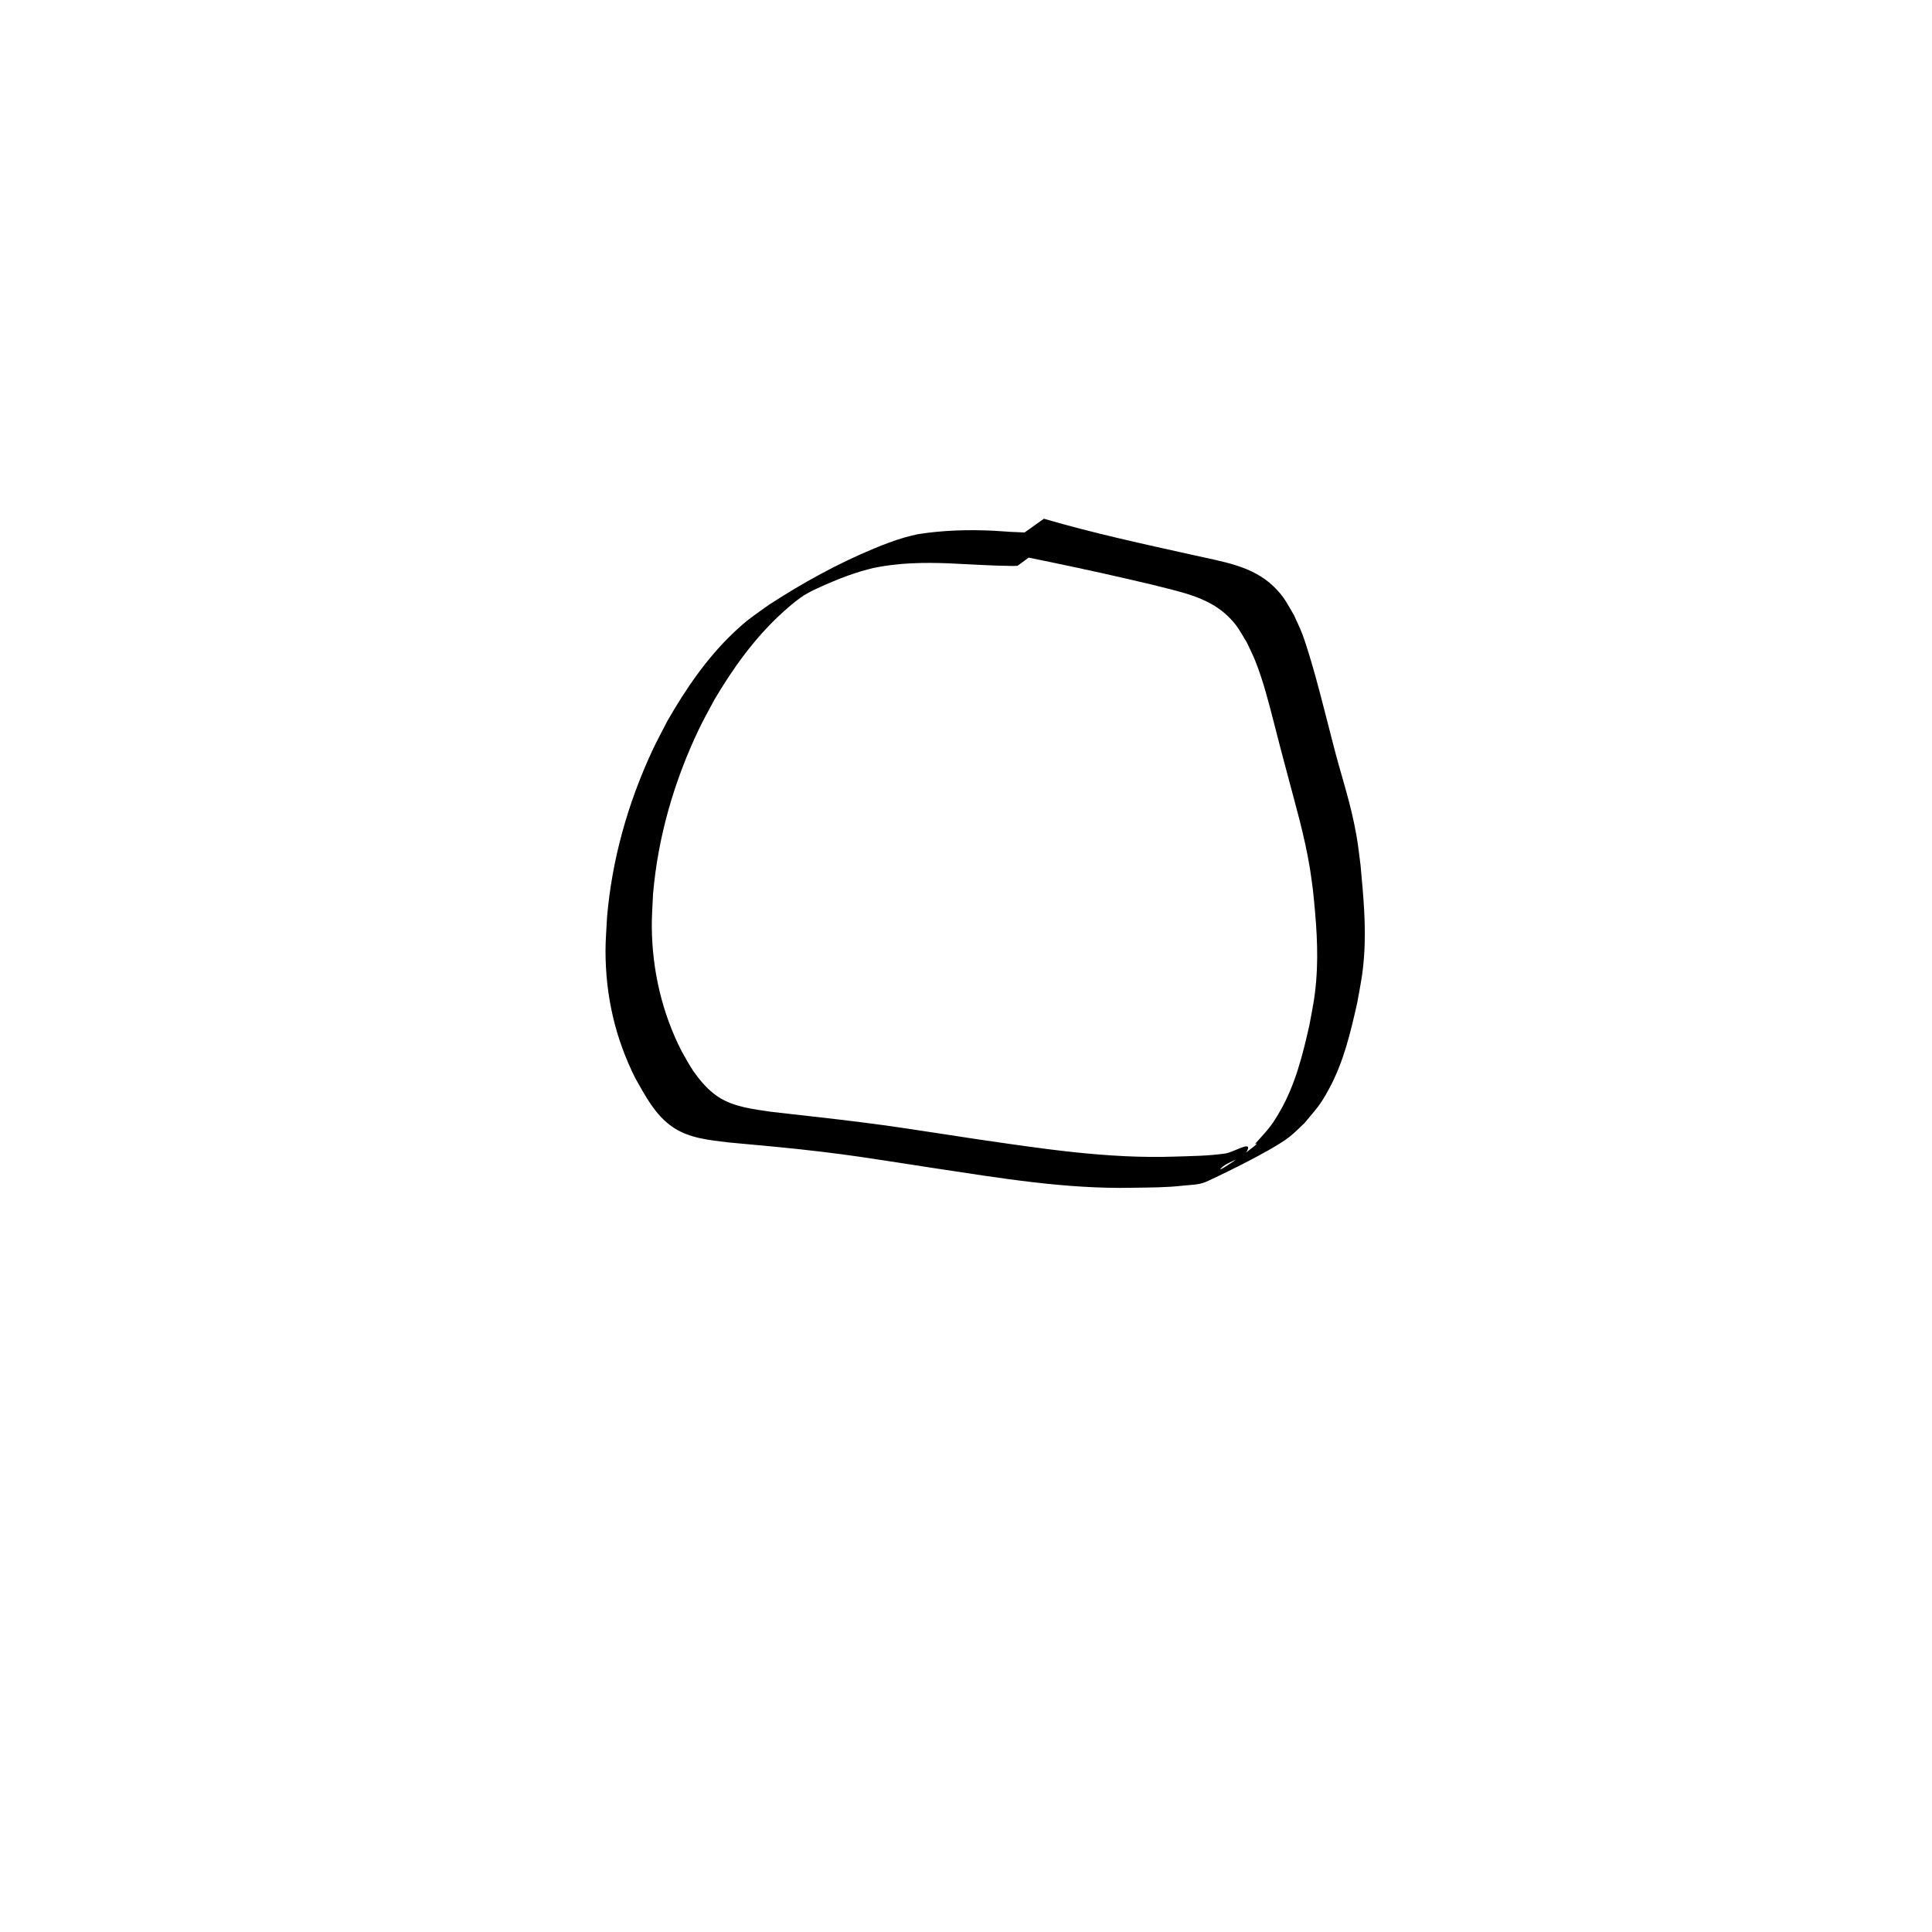 <?xml version="1.0" encoding="UTF-8" standalone="no"?>
<svg
   xmlns:dc="http://purl.org/dc/elements/1.1/"
   xmlns:cc="http://creativecommons.org/ns#"
   xmlns:rdf="http://www.w3.org/1999/02/22-rdf-syntax-ns#"
   xmlns:svg="http://www.w3.org/2000/svg"
   xmlns="http://www.w3.org/2000/svg"
   xmlns:sodipodi="http://sodipodi.sourceforge.net/DTD/sodipodi-0.dtd"
   xmlns:inkscape="http://www.inkscape.org/namespaces/inkscape"
   height="1000"
   width="1000"
   sodipodi:docname="ADJ_That.svg"
   version="1.1"
   id="svg19"
   viewBox="0 0 1000 1000"
   inkscape:version="1.0.1 (3bc2e813f5, 2020-09-07)"
   inkscape:export-filename="C:\Users\metro\OneDrive\Desktop\attris-glyphs\NOUN_Light.png"
   inkscape:export-xdpi="96"
   inkscape:export-ydpi="96">
  <sodipodi:namedview
     id="base"
     pagecolor="#ffffff"
     bordercolor="#666666"
     borderopacity="1.0"
     inkscape:pageopacity="0.0"
     inkscape:pageshadow="2"
     inkscape:zoom="1"
     inkscape:cx="469.10873"
     inkscape:cy="474.14092"
     inkscape:document-units="px"
     inkscape:current-layer="layer15"
     showgrid="false"
     showguides="true"
     inkscape:window-width="1662"
     inkscape:window-height="1017"
     inkscape:window-x="0"
     inkscape:window-y="0"
     inkscape:window-maximized="0"
     showborder="true"
     inkscape:showpageshadow="false"
     inkscape:document-rotation="0">
    <sodipodi:guide
       id="guide_baseline"
       inkscape:label="baseline"
       position="0,253"
       orientation="0,1" />
    <sodipodi:guide
       id="guide_ascender"
       inkscape:label="ascender"
       position="0,945"
       orientation="0,1" />
    <sodipodi:guide
       id="guide_caps"
       inkscape:label="caps"
       position="0,896"
       orientation="0,1" />
    <sodipodi:guide
       id="guide_xheight"
       inkscape:label="xheight"
       position="0,729"
       orientation="0,1" />
    <sodipodi:guide
       id="guide_descender"
       inkscape:label="descender"
       position="0,28"
       orientation="0,1" />
  </sodipodi:namedview>
  <defs
     id="defs4" />
  <g
     inkscape:groupmode="layer"
     id="layer15"
     inkscape:label="ADJ_That"
     style="display:inline"
     sodipodi:insensitive="true">
    <path
       style="stroke-width:5;stroke-miterlimit:4;stroke-dasharray:none"
       id="path1110"
       d="m 516.069,285.747 c 1.311,0.165 2.631,0.273 3.934,0.495 5.791,0.985 18.938,3.704 23.535,4.656 17.724,3.671 35.368,7.586 52.977,11.766 13.449,3.523 28.222,5.999 38.72,15.959 5.214,4.946 6.418,7.861 10.163,13.992 1.408,3.06 2.971,6.053 4.224,9.179 4.323,10.784 7.138,22.154 10.046,33.372 5.517,21.281 0.366,1.704 6.03,23.11 4.465,17.049 9.539,34.004 12.355,51.434 0.588,3.638 1.013,7.301 1.52,10.952 1.631,15.544 2.979,31.233 1.689,46.862 -0.805,9.75 -1.81,13.813 -3.592,23.449 -3.414,15.077 -7.22,30.327 -14.957,43.869 -5.109,8.941 -6.451,9.689 -13.191,17.348 6.494,-2.951 -22.313,17.199 -17.272,12.256 4.006,-3.928 12.12,-4.414 13.684,-9.802 1.093,-3.766 -7.644,1.794 -11.524,2.363 -9.102,1.335 -17.074,1.332 -26.269,1.642 -34.702,1.214 -69.076,-4.137 -103.293,-9.128 -6.482,-0.989 -12.963,-1.984 -19.446,-2.967 -15.594,-2.365 -22.989,-3.544 -38.571,-5.544 -15.83,-2.032 -31.71,-3.69 -47.563,-5.527 -9.295,-1.399 -19.324,-2.427 -27.453,-7.705 -5.265,-3.419 -9.654,-8.62 -13.142,-13.718 -2.151,-3.145 -3.874,-6.562 -5.811,-9.843 -10.231,-19.981 -15.307,-42.085 -15.497,-64.52 -0.048,-5.647 0.431,-11.287 0.647,-16.931 2.543,-29.605 10.898,-58.417 23.68,-85.21 2.459,-5.154 5.3,-10.116 7.95,-15.174 9.753,-16.564 21.134,-32.426 35.446,-45.389 7.631,-6.912 10.371,-8.384 18.81,-14.19 -4.402,2.594 -9.489,4.275 -13.206,7.781 -2.833,2.672 6.941,-3.536 10.464,-5.195 7.961,-3.747 16.185,-7.179 24.618,-9.729 2.086,-0.631 4.212,-1.12 6.318,-1.68 12.912,-2.706 26.179,-2.91 39.311,-2.389 10.842,0.522 21.674,1.223 32.53,1.358 0.902,-0.021 1.803,-0.042 2.705,-0.063 0,0 23.733,-17.472 23.733,-17.472 v 0 c -0.909,0.093 -1.817,0.186 -2.726,0.28 -10.956,0.298 -21.893,-0.104 -32.82,-0.957 -13.316,-0.684 -26.758,-0.31 -39.941,1.793 -2.192,0.543 -4.407,1 -6.575,1.629 -5.181,1.503 -10.833,3.64 -15.778,5.692 -19.085,7.917 -37.018,17.825 -54.411,29.113 -8.319,5.978 -11.074,7.527 -18.531,14.616 -13.881,13.196 -24.773,29.234 -34.251,45.764 -2.587,5.098 -5.35,10.11 -7.76,15.294 -12.63,27.176 -20.826,56.244 -23.373,86.136 -0.263,5.765 -0.793,11.525 -0.79,17.296 0.011,23.358 4.969,45.161 15.429,66.018 5.251,9.269 10.251,19.051 19.339,25.282 8.438,5.786 19.019,6.765 28.823,7.941 16.14,1.486 32.295,2.897 48.388,4.844 15.317,1.853 23.302,3.121 38.604,5.459 6.474,0.989 12.945,2.004 19.417,3.005 34.004,5.114 68.125,10.903 102.641,10.165 9.141,-0.158 17.164,-0.07 26.244,-1.09 3.924,-0.441 8.054,-0.354 11.694,-1.883 2.72,-1.143 33.191,-15.459 43.283,-23.253 2.829,-2.185 5.275,-4.826 7.913,-7.238 6.53,-7.93 7.938,-8.858 12.858,-17.984 7.457,-13.832 11.095,-29.258 14.488,-44.47 1.754,-9.815 2.746,-13.898 3.487,-23.831 1.177,-15.791 -0.371,-31.622 -1.819,-47.334 -1.252,-9.67 -1.368,-12.01 -3.288,-21.387 -2.854,-13.936 -7.443,-27.438 -10.896,-41.224 -3.021,-11.523 -5.848,-23.108 -9.026,-34.589 -1.724,-6.227 -4.65,-16.371 -6.979,-22.458 -1.246,-3.256 -2.805,-6.384 -4.208,-9.576 -3.853,-6.478 -5.155,-9.678 -10.596,-14.935 -11.083,-10.709 -26.387,-12.763 -40.765,-16.051 -26.159,-5.807 -52.387,-11.453 -78.118,-18.986 0,0 -24.254,17.255 -24.254,17.255 z" />
  </g>
</svg>

